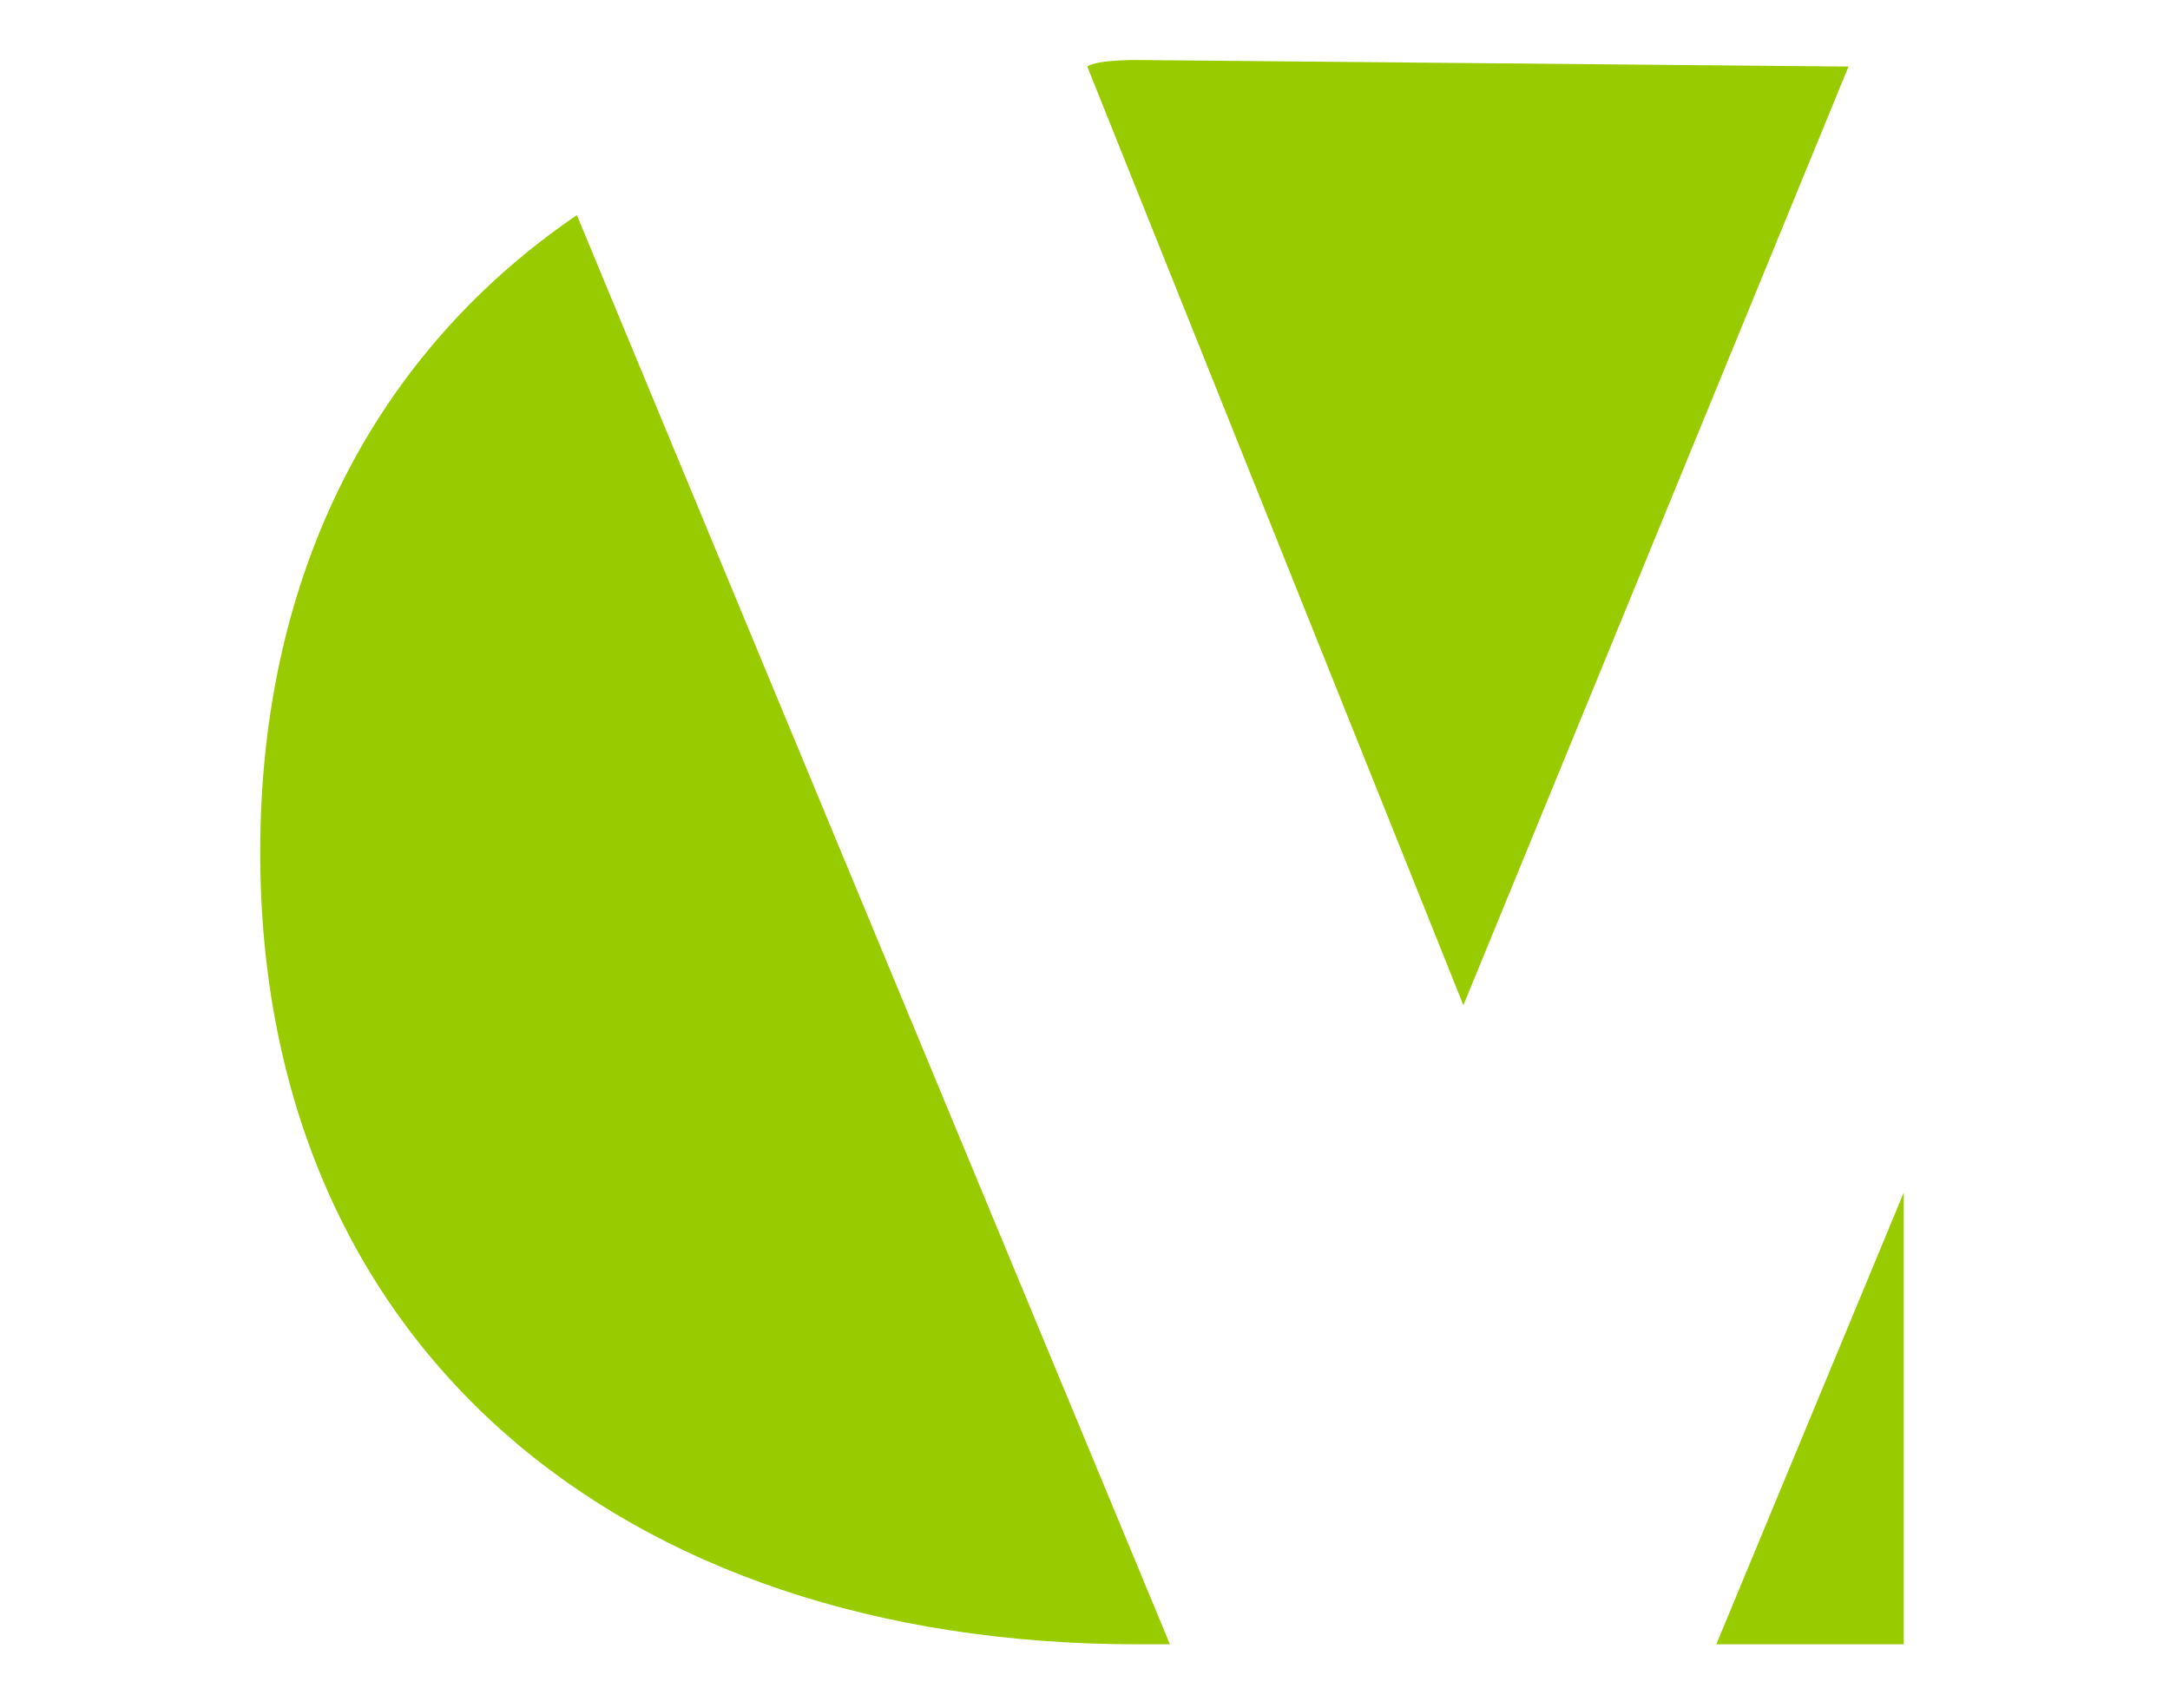 <?xml version="1.0" encoding="UTF-8" standalone="no"?>
<!DOCTYPE svg PUBLIC "-//W3C//DTD SVG 1.1//EN" "http://www.w3.org/Graphics/SVG/1.1/DTD/svg11.dtd">
<svg width="100%" height="100%" viewBox="0 0 47 37" version="1.1" xmlns="http://www.w3.org/2000/svg" xmlns:xlink="http://www.w3.org/1999/xlink" xml:space="preserve" xmlns:serif="http://www.serif.com/" style="fill-rule:evenodd;clip-rule:evenodd;stroke-linejoin:round;stroke-miterlimit:2;">
    <g transform="matrix(0.142,0,0,0.142,-12.871,-1.615)">
        <g transform="matrix(-1.956,0,0,1.956,663.836,104.677)">
            <path d="M201.812,80.538L204.338,80.538C244.879,80.538 272.753,57.073 272.753,18.758C272.753,-3.243 263.562,-20.347 248.06,-30.924L201.812,80.538Z" style="fill:rgb(153,204,0);"/>
        </g>
        <g transform="matrix(-1.956,0,0,1.956,663.836,104.677)">
            <path d="M144.589,45.303L144.589,80.538L159.208,80.538L144.589,45.303Z" style="fill:rgb(153,204,0);"/>
        </g>
        <g transform="matrix(-1.956,0,0,1.956,663.836,104.677)">
            <path d="M208.259,-42.51C208.259,-42.51 207.81,-43.021 204.338,-43.021L148.898,-42.51L178.93,30.695L208.259,-42.51Z" style="fill:rgb(153,204,0);"/>
        </g>
    </g>
</svg>

